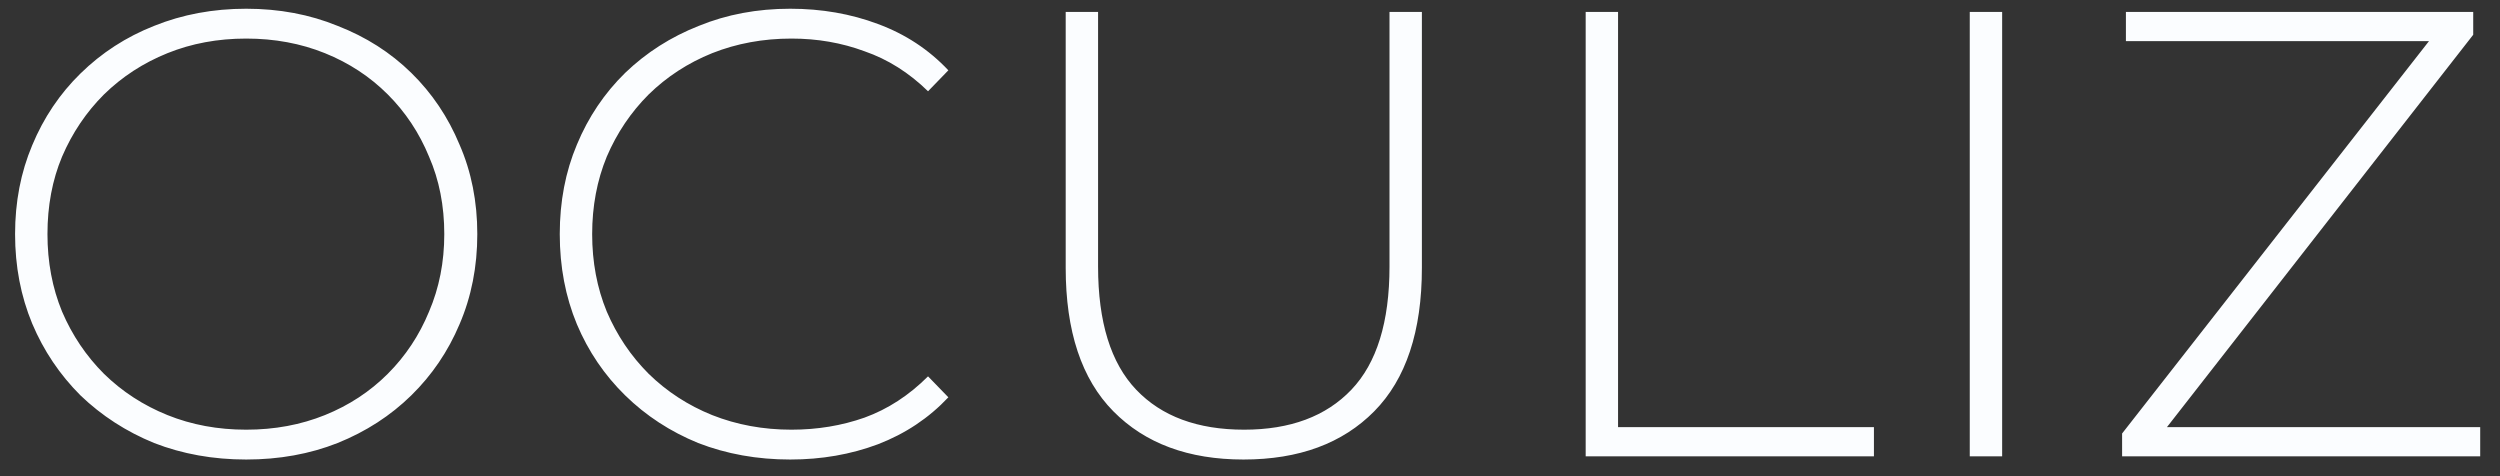 <svg width="126" height="24" viewBox="0 0 126 24" fill="none" xmlns="http://www.w3.org/2000/svg">
<rect x="0" y="0" width="126" height="24" fill="#333333" stroke="none"/>
<path d="M12.408 23.16C10.744 23.16 9.197 22.883 7.768 22.328C6.36 21.752 5.123 20.952 4.056 19.928C3.011 18.883 2.2 17.677 1.624 16.312C1.048 14.925 0.76 13.421 0.76 11.8C0.76 10.179 1.048 8.685 1.624 7.32C2.2 5.933 3.011 4.728 4.056 3.704C5.123 2.659 6.36 1.859 7.768 1.304C9.197 0.728 10.744 0.44 12.408 0.44C14.072 0.44 15.608 0.728 17.016 1.304C18.445 1.859 19.683 2.648 20.728 3.672C21.773 4.696 22.584 5.901 23.16 7.288C23.757 8.653 24.056 10.157 24.056 11.8C24.056 13.443 23.757 14.957 23.16 16.344C22.584 17.709 21.773 18.904 20.728 19.928C19.683 20.952 18.445 21.752 17.016 22.328C15.608 22.883 14.072 23.16 12.408 23.16ZM12.408 21.656C13.837 21.656 15.16 21.411 16.376 20.92C17.592 20.429 18.648 19.736 19.544 18.84C20.44 17.944 21.133 16.899 21.624 15.704C22.136 14.509 22.392 13.208 22.392 11.8C22.392 10.371 22.136 9.069 21.624 7.896C21.133 6.701 20.44 5.656 19.544 4.76C18.648 3.864 17.592 3.171 16.376 2.68C15.16 2.189 13.837 1.944 12.408 1.944C10.979 1.944 9.656 2.189 8.44 2.68C7.224 3.171 6.157 3.864 5.24 4.76C4.344 5.656 3.64 6.701 3.128 7.896C2.637 9.069 2.392 10.371 2.392 11.8C2.392 13.208 2.637 14.509 3.128 15.704C3.64 16.899 4.344 17.944 5.24 18.84C6.157 19.736 7.224 20.429 8.44 20.92C9.656 21.411 10.979 21.656 12.408 21.656ZM39.828 23.16C38.164 23.16 36.618 22.883 35.188 22.328C33.781 21.752 32.554 20.952 31.509 19.928C30.463 18.904 29.652 17.709 29.076 16.344C28.5 14.957 28.212 13.443 28.212 11.8C28.212 10.157 28.5 8.653 29.076 7.288C29.652 5.901 30.463 4.696 31.509 3.672C32.575 2.648 33.812 1.859 35.221 1.304C36.629 0.728 38.164 0.44 39.828 0.44C41.407 0.44 42.879 0.696 44.245 1.208C45.631 1.72 46.815 2.499 47.797 3.544L46.773 4.6C45.812 3.661 44.746 2.989 43.572 2.584C42.42 2.157 41.194 1.944 39.892 1.944C38.463 1.944 37.13 2.189 35.892 2.68C34.676 3.171 33.61 3.864 32.693 4.76C31.797 5.656 31.093 6.701 30.581 7.896C30.09 9.091 29.845 10.392 29.845 11.8C29.845 13.208 30.09 14.509 30.581 15.704C31.093 16.899 31.797 17.944 32.693 18.84C33.61 19.736 34.676 20.429 35.892 20.92C37.13 21.411 38.463 21.656 39.892 21.656C41.194 21.656 42.42 21.453 43.572 21.048C44.746 20.621 45.812 19.928 46.773 18.968L47.797 20.024C46.815 21.069 45.631 21.859 44.245 22.392C42.879 22.904 41.407 23.16 39.828 23.16ZM62.671 23.16C59.897 23.16 57.711 22.349 56.111 20.728C54.511 19.107 53.711 16.696 53.711 13.496V0.6H55.343V13.432C55.343 16.227 55.983 18.296 57.263 19.64C58.543 20.984 60.356 21.656 62.703 21.656C65.028 21.656 66.831 20.984 68.111 19.64C69.391 18.296 70.031 16.227 70.031 13.432V0.6H71.663V13.496C71.663 16.696 70.863 19.107 69.263 20.728C67.663 22.349 65.465 23.16 62.671 23.16ZM79.918 23V0.6H81.55V21.528H94.446V23H79.918ZM99.276 23V0.6H100.908V23H99.276ZM106.954 23V21.848L122.922 1.432L123.082 2.072H107.146V0.6H124.65V1.752L108.714 22.168L108.522 21.528H125.002V23H106.954Z" fill="#FBFDFF"/>
</svg>
